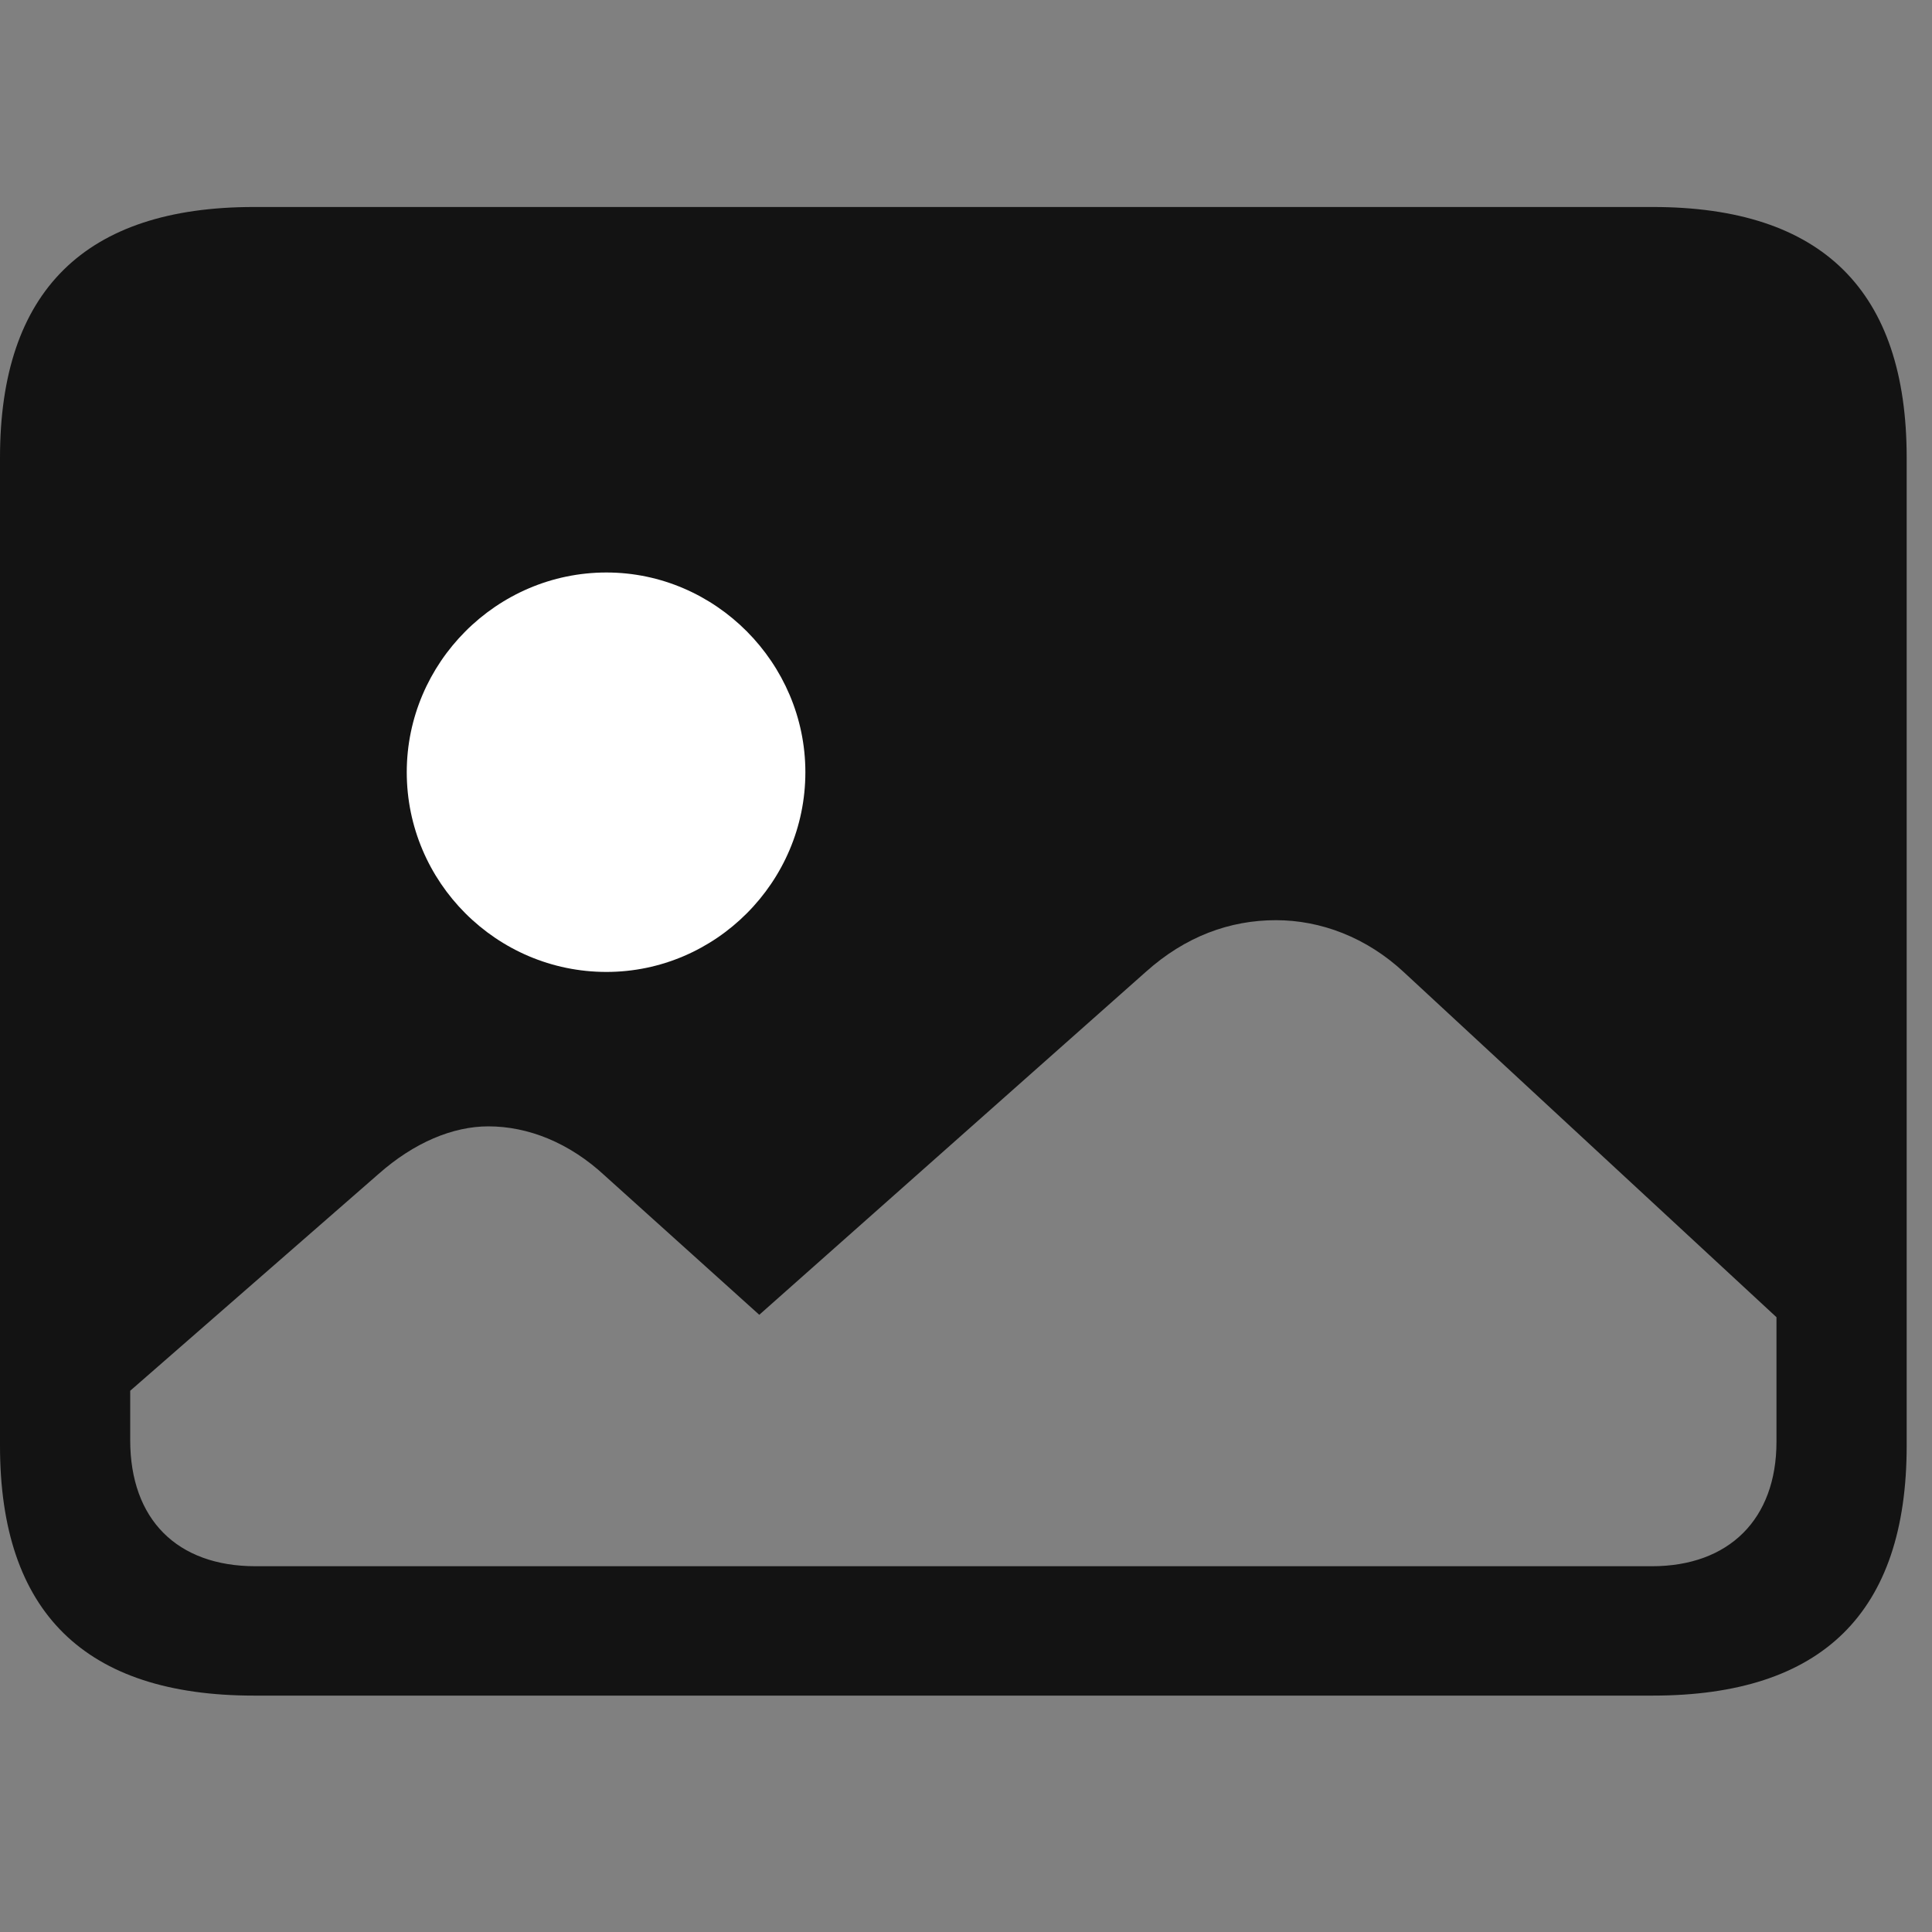 <svg width="28" height="28" viewBox="0 0 28 28" fill="none" xmlns="http://www.w3.org/2000/svg">
<rect x="0" y="0" width="28" height="28" fill="#808080" stroke="none"/>
<path d="M3.703 22.699C2.566 22.699 1.887 22.02 1.887 20.871V20.156L5.484 17.016C6 16.559 6.562 16.324 7.078 16.324C7.652 16.324 8.25 16.559 8.766 17.039L11.004 19.055L16.605 14.086C17.18 13.57 17.824 13.336 18.492 13.336C19.137 13.336 19.805 13.582 20.355 14.098L25.746 19.09V20.895C25.746 22.02 25.055 22.699 23.941 22.699H3.703ZM3.68 24.574H23.953C26.414 24.574 27.633 23.367 27.633 20.953V6.633C27.633 4.219 26.414 3 23.953 3H3.68C1.23 3 0 4.219 0 6.633V20.953C0 23.367 1.23 24.574 3.68 24.574Z" fill="black" fill-opacity="0.85"/>
<path d="M8.789 14.086C7.195 14.086 5.895 12.785 5.895 11.191C5.895 9.609 7.195 8.297 8.789 8.297C10.371 8.297 11.672 9.609 11.672 11.191C11.672 12.785 10.371 14.086 8.789 14.086Z" fill="white"/>
</svg>
